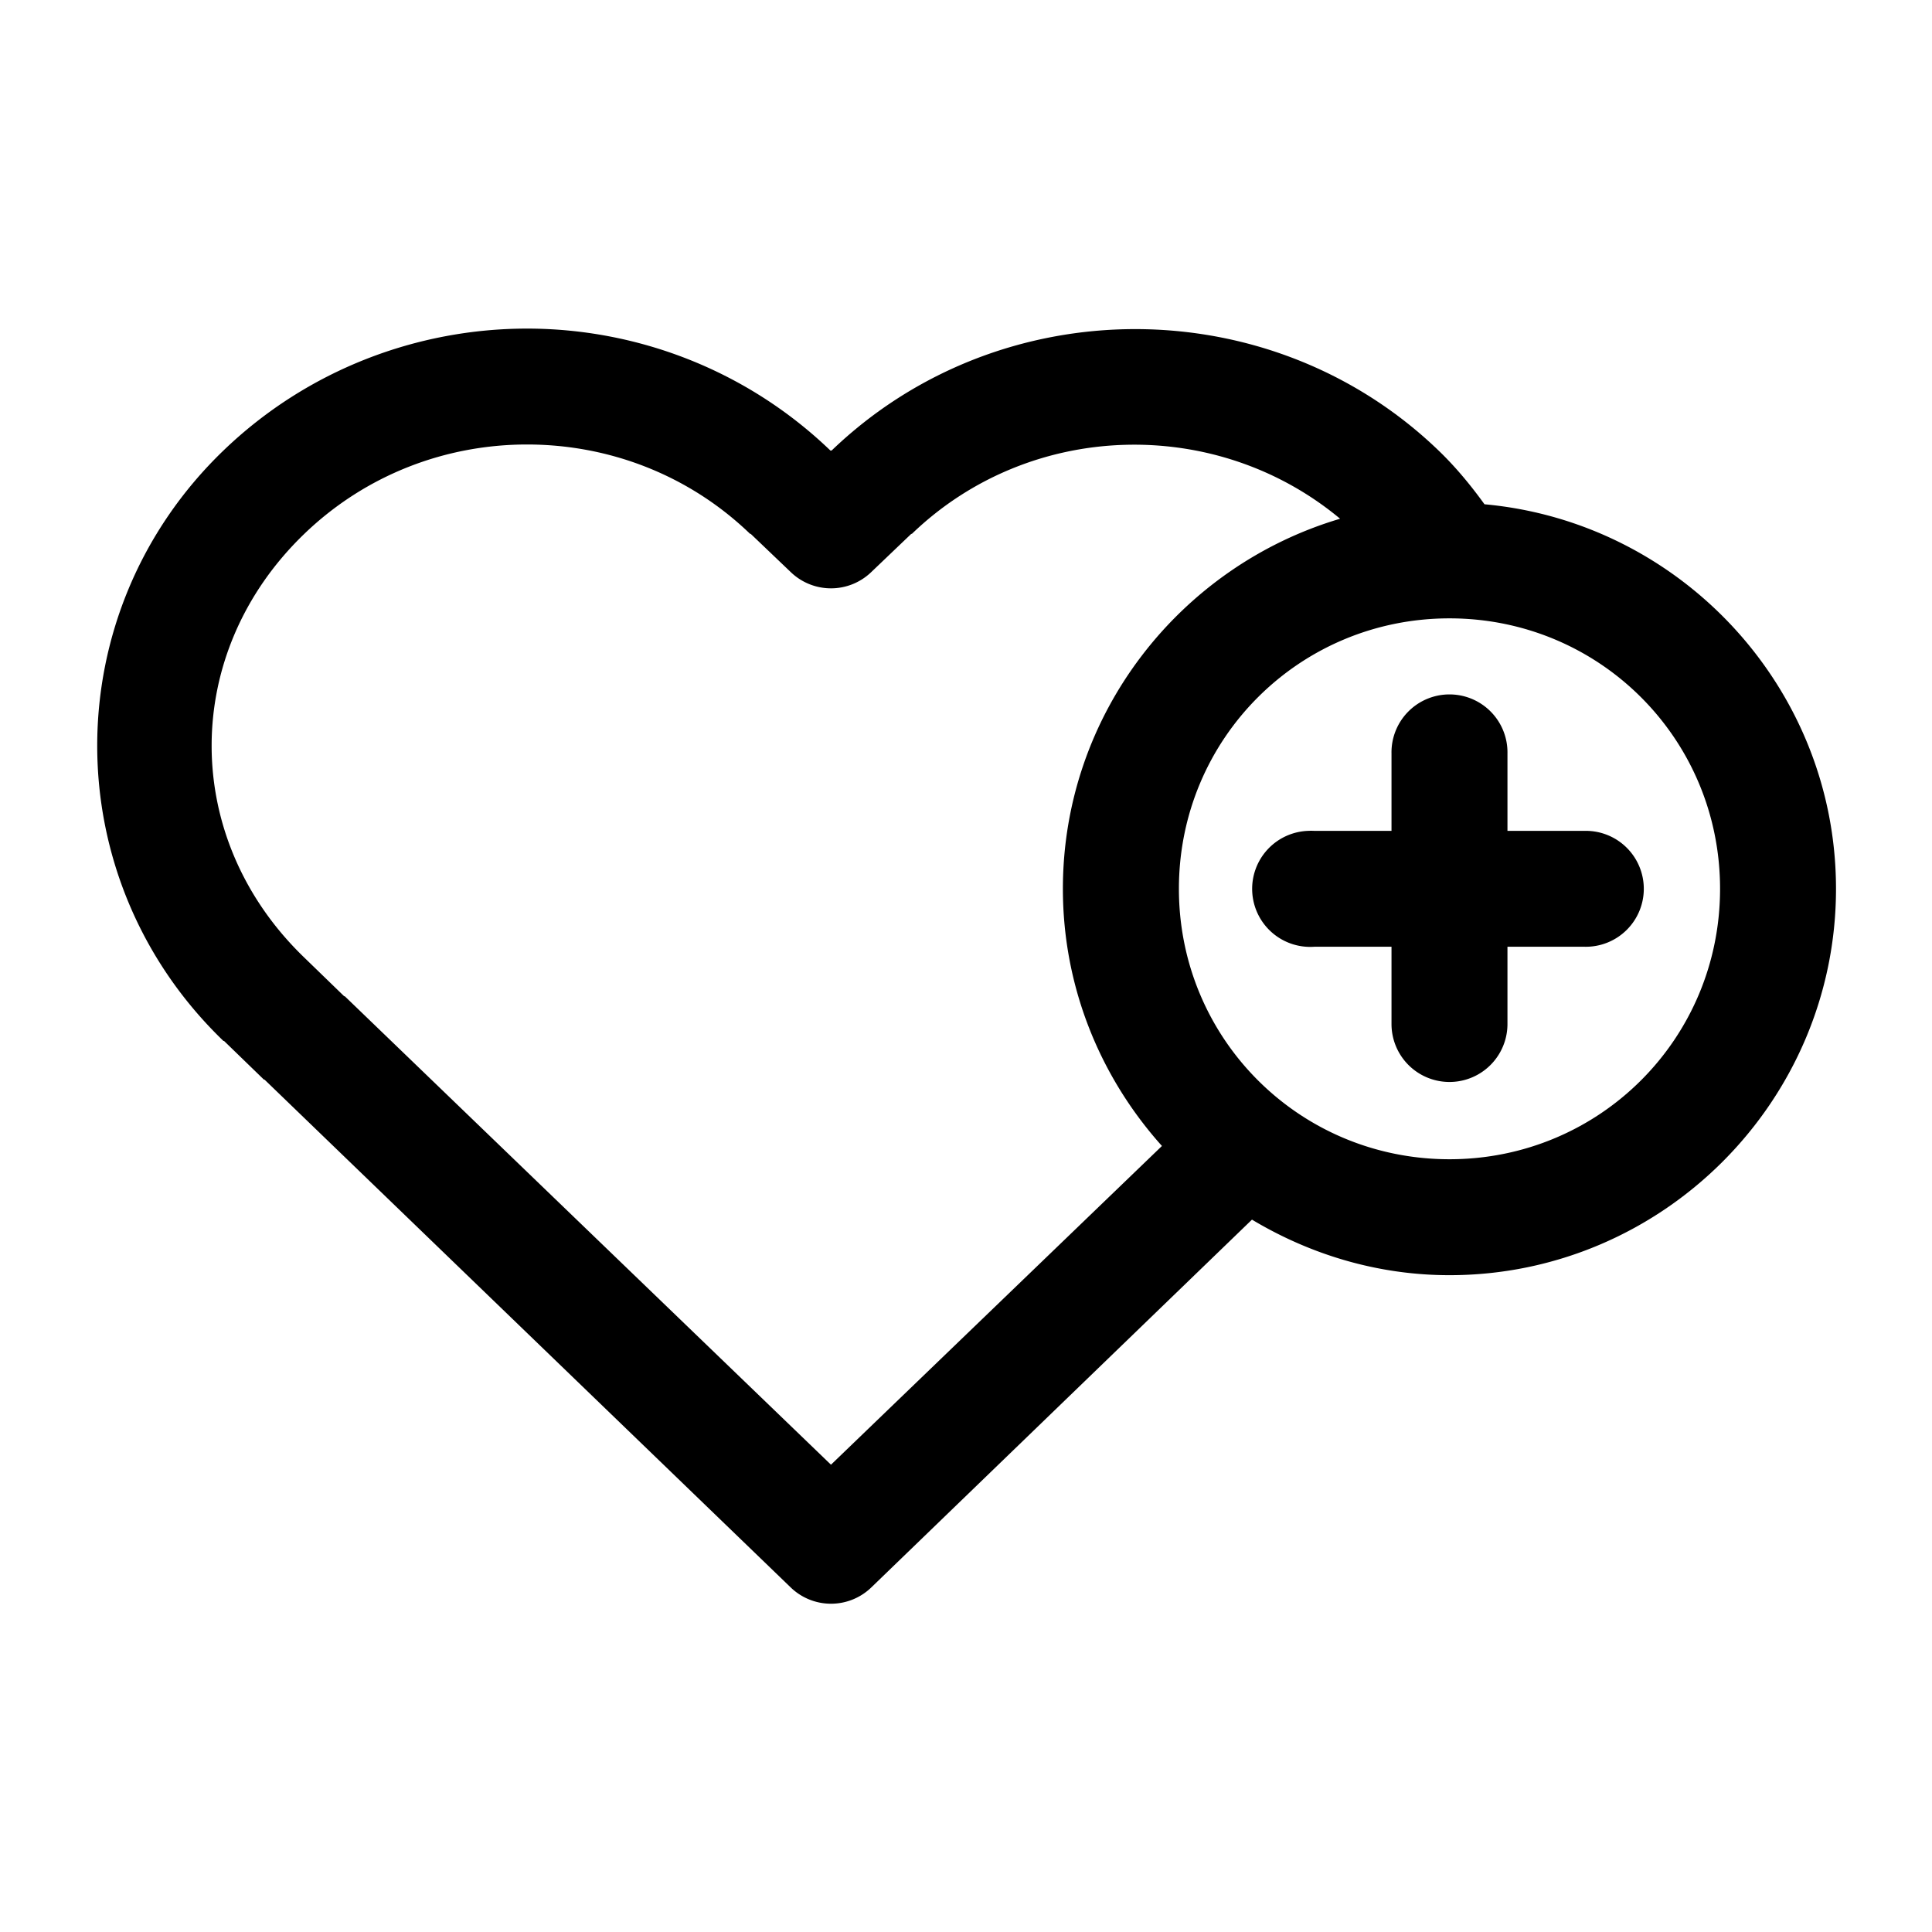 <svg height='30' width='30'  fill="#000000" xmlns="http://www.w3.org/2000/svg" version="1.1" x="0px" y="0px" viewBox="0 0 100 100"><g transform="translate(0,-952.362)"><path style="text-indent:0;text-transform:none;direction:ltr;block-progression:tb;baseline-shift:baseline;color:#000000;enable-background:accumulate;" d="m 27.289,969.37 c -5.675,-0.002 -11.372,2.122 -15.724,6.312 -8.711,8.391 -8.71,22.168 0,30.559 a 3.001,3 0 0 0 0.031,0 l 2.063,2 0.031,0 27.228,26.278 a 3.001,3 0 0 0 4.189,0 l 19.695,-19.029 c 2.999,1.796 6.487,2.875 10.222,2.875 11.014,0 20.007,-8.989 20.007,-19.998 0,-10.396 -8.027,-18.979 -18.194,-19.904 -0.694,-0.959 -1.467,-1.906 -2.376,-2.781 -8.706,-8.386 -22.704,-8.375 -31.417,0 -0.006,0.006 -0.025,-0.006 -0.031,0 -0.006,-0.006 -0.025,0.006 -0.031,0 -4.351,-4.182 -10.03,-6.31 -15.693,-6.312 z m 0,5.999 c 4.188,0.002 8.335,1.542 11.535,4.624 a 3.001,3 0 0 0 0.031,0 l 2.094,2 a 3.001,3 0 0 0 4.126,0 l 2.094,-2 a 3.001,3 0 0 0 0.031,0 c 6.108,-5.884 15.737,-6.135 22.164,-0.781 -8.276,2.452 -14.349,10.109 -14.349,19.154 0,5.109 1.949,9.769 5.127,13.311 l -17.131,16.498 -25.165,-24.247 a 3.001,3 0 0 0 -0.031,0 l -2.063,-2 c -6.397,-6.162 -6.397,-15.773 0,-21.935 3.202,-3.082 7.352,-4.626 11.535,-4.624 z m 47.736,8.999 c 7.77,0 14.005,6.232 14.005,13.998 0,7.767 -6.235,13.998 -14.005,13.998 -7.77,0 -14.005,-6.232 -14.005,-13.998 0,-7.767 6.235,-13.998 14.005,-13.998 z m -0.031,3.937 a 3.001,3 0 0 0 -2.97,3.062 l 0,4 -4.001,0 a 3.001,3 0 0 0 -0.313,0 3.005,3.004 0 1 0 0.313,5.999 l 4.001,0 0,3.999 a 3.001,3 0 1 0 6.002,0 l 0,-3.999 4.001,0 a 3.001,3 0 1 0 0,-5.999 l -4.001,0 0,-4 a 3.001,3 0 0 0 -3.032,-3.062 z" fill="#000000" fill-opacity="1" stroke="none" marker="none" visibility="visible" display="inline" overflow="visible"></path></g></svg>